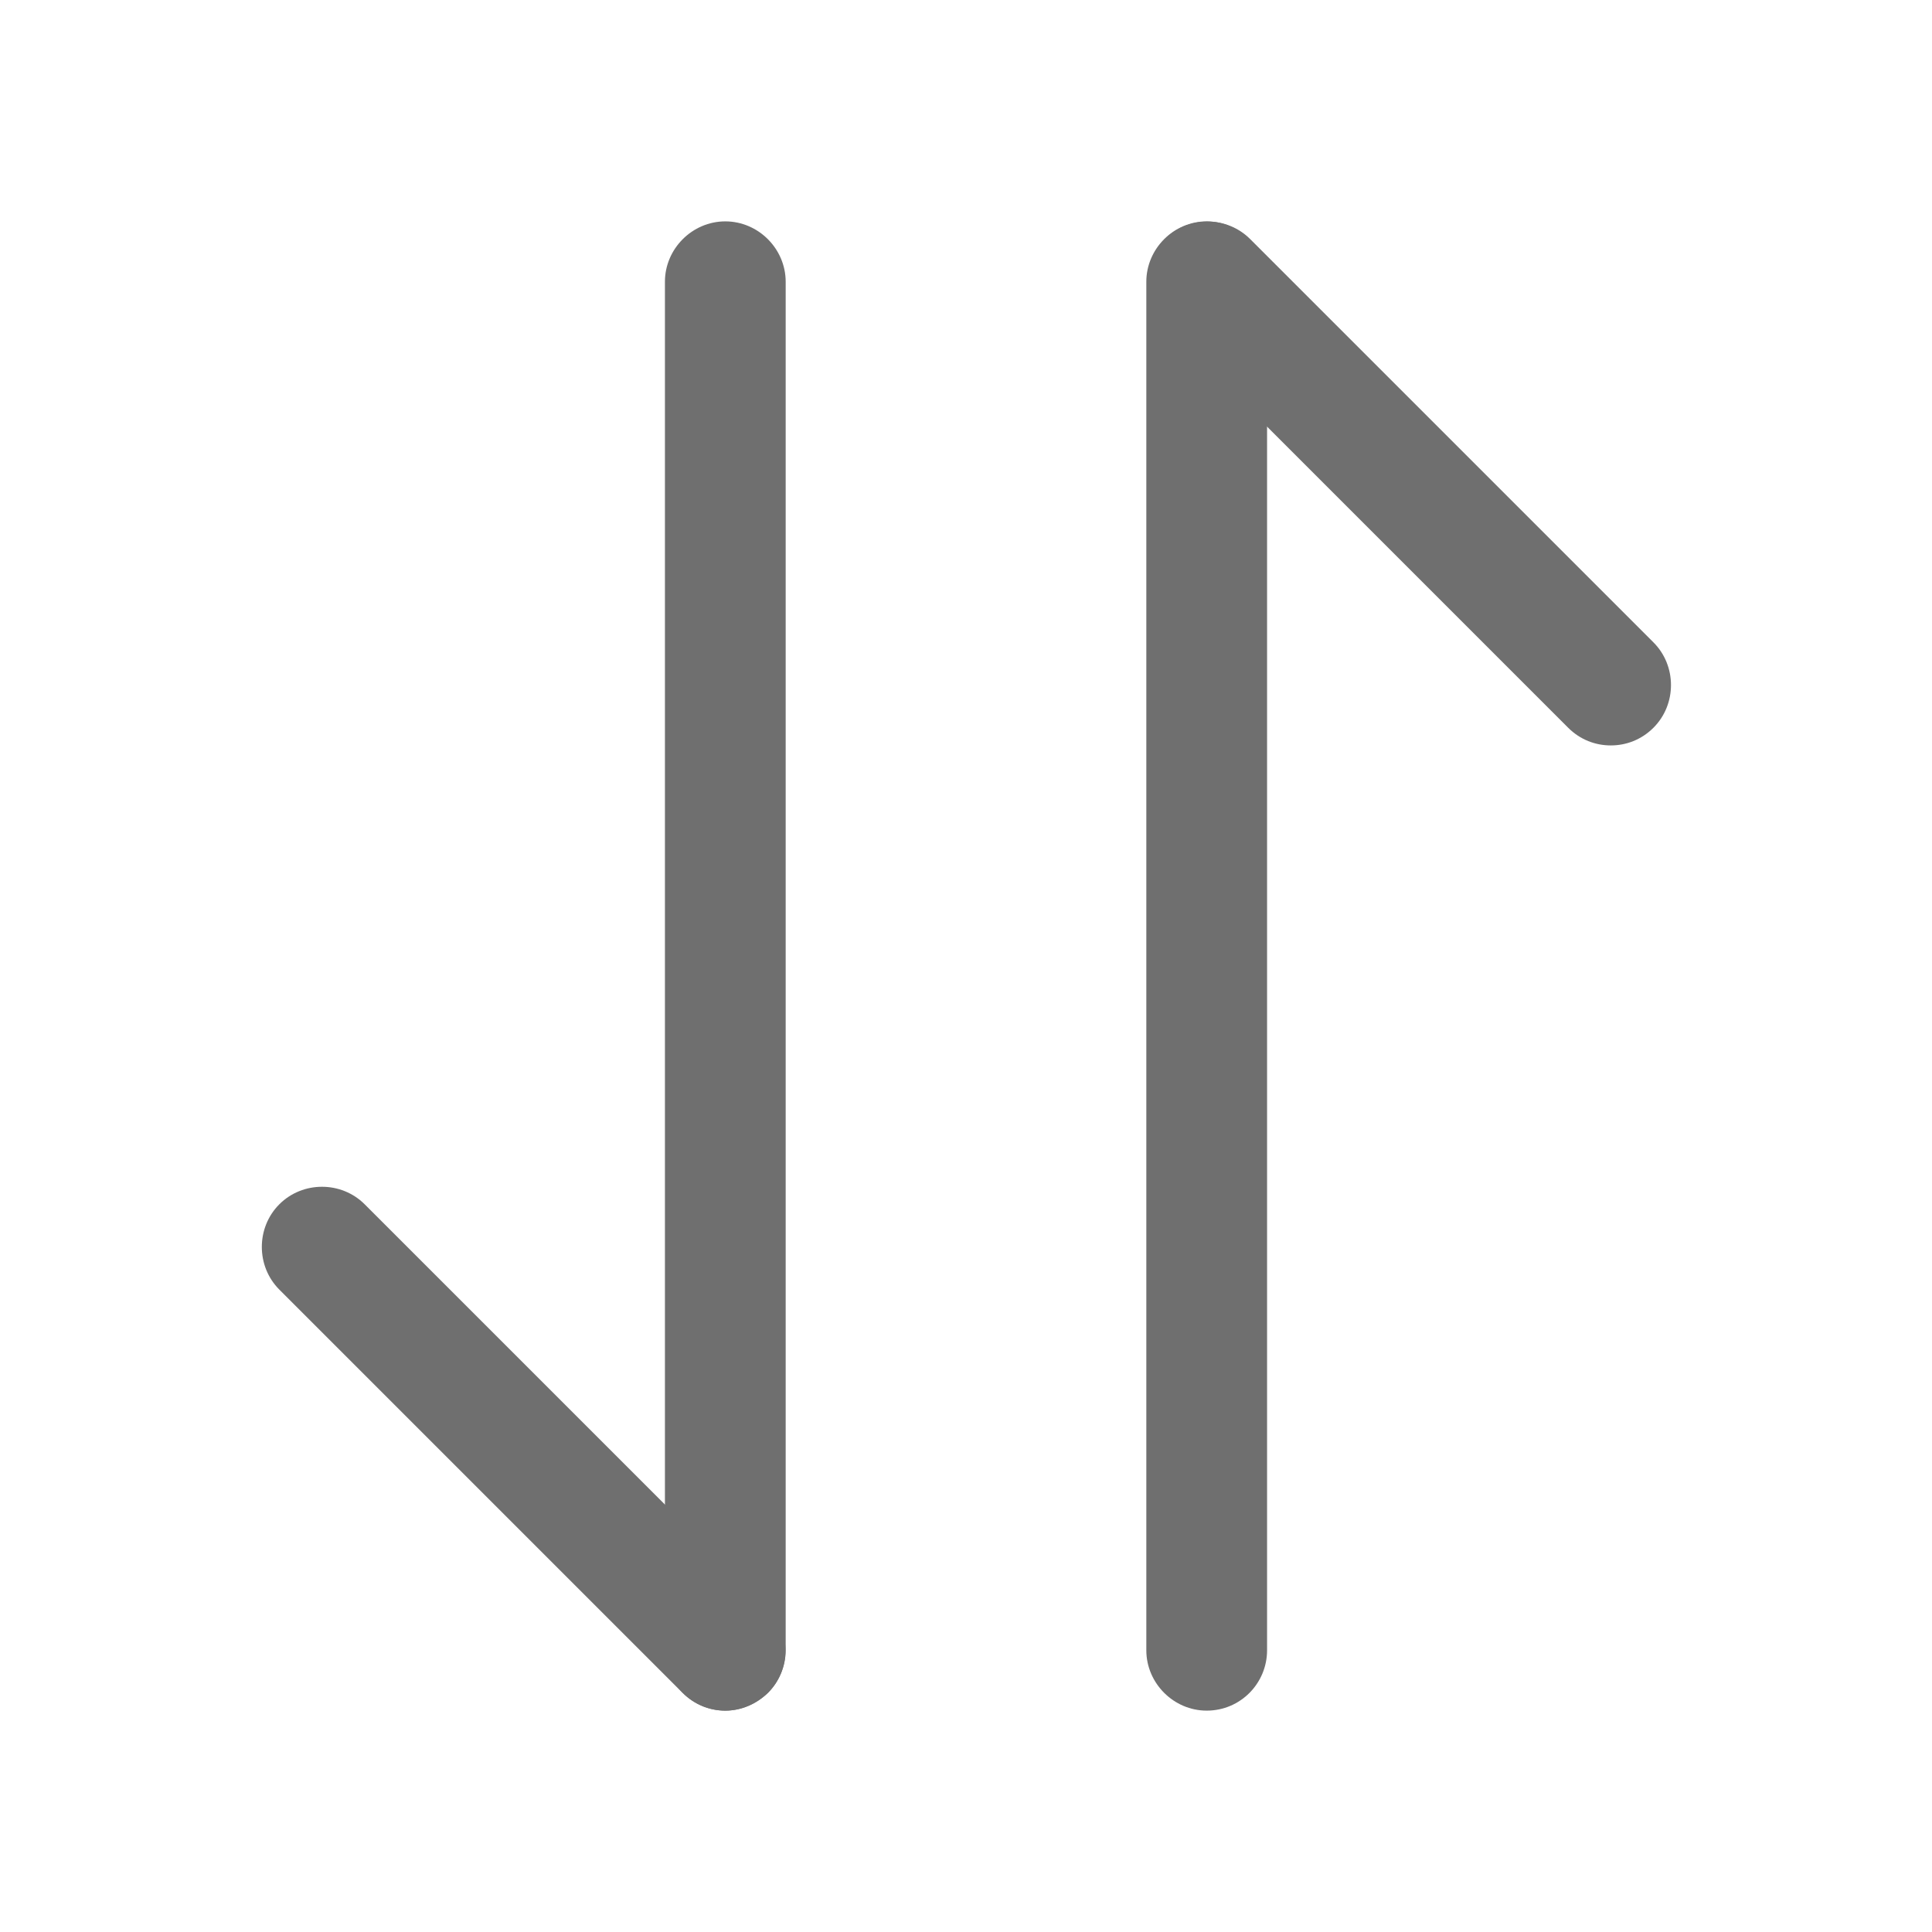 <svg viewBox="0 0 512 512" fill="none" xmlns="http://www.w3.org/2000/svg">
<path d="M192.213 453.334C188.16 453.334 184.107 451.84 180.907 448.64L74.027 341.76C67.84 335.574 67.84 325.334 74.027 319.147C80.213 312.96 90.453 312.96 96.64 319.147L203.52 426.027C209.707 432.213 209.707 442.454 203.52 448.64C200.32 451.627 196.267 453.334 192.213 453.334Z" fill="#6F6F6F"/>
<path d="M192.213 453.334C183.466 453.334 176.213 446.08 176.213 437.334V74.667C176.213 65.92 183.466 58.667 192.213 58.667C200.96 58.667 208.213 65.92 208.213 74.667V437.334C208.213 446.08 200.96 453.334 192.213 453.334Z" fill="#6F6F6F"/>
<path d="M426.88 197.546C422.827 197.546 418.774 196.053 415.574 192.853L308.694 85.973C302.507 79.786 302.507 69.546 308.694 63.36C314.88 57.173 325.12 57.173 331.307 63.36L438.187 170.24C444.374 176.426 444.374 186.666 438.187 192.853C434.987 196.053 430.934 197.546 426.88 197.546Z" fill="#6F6F6F"/>
<path d="M319.787 453.334C311.04 453.334 303.787 446.08 303.787 437.334V74.667C303.787 65.92 311.04 58.667 319.787 58.667C328.534 58.667 335.787 65.92 335.787 74.667V437.334C335.787 446.08 328.747 453.334 319.787 453.334Z" fill="#6F6F6F"/>
</svg>